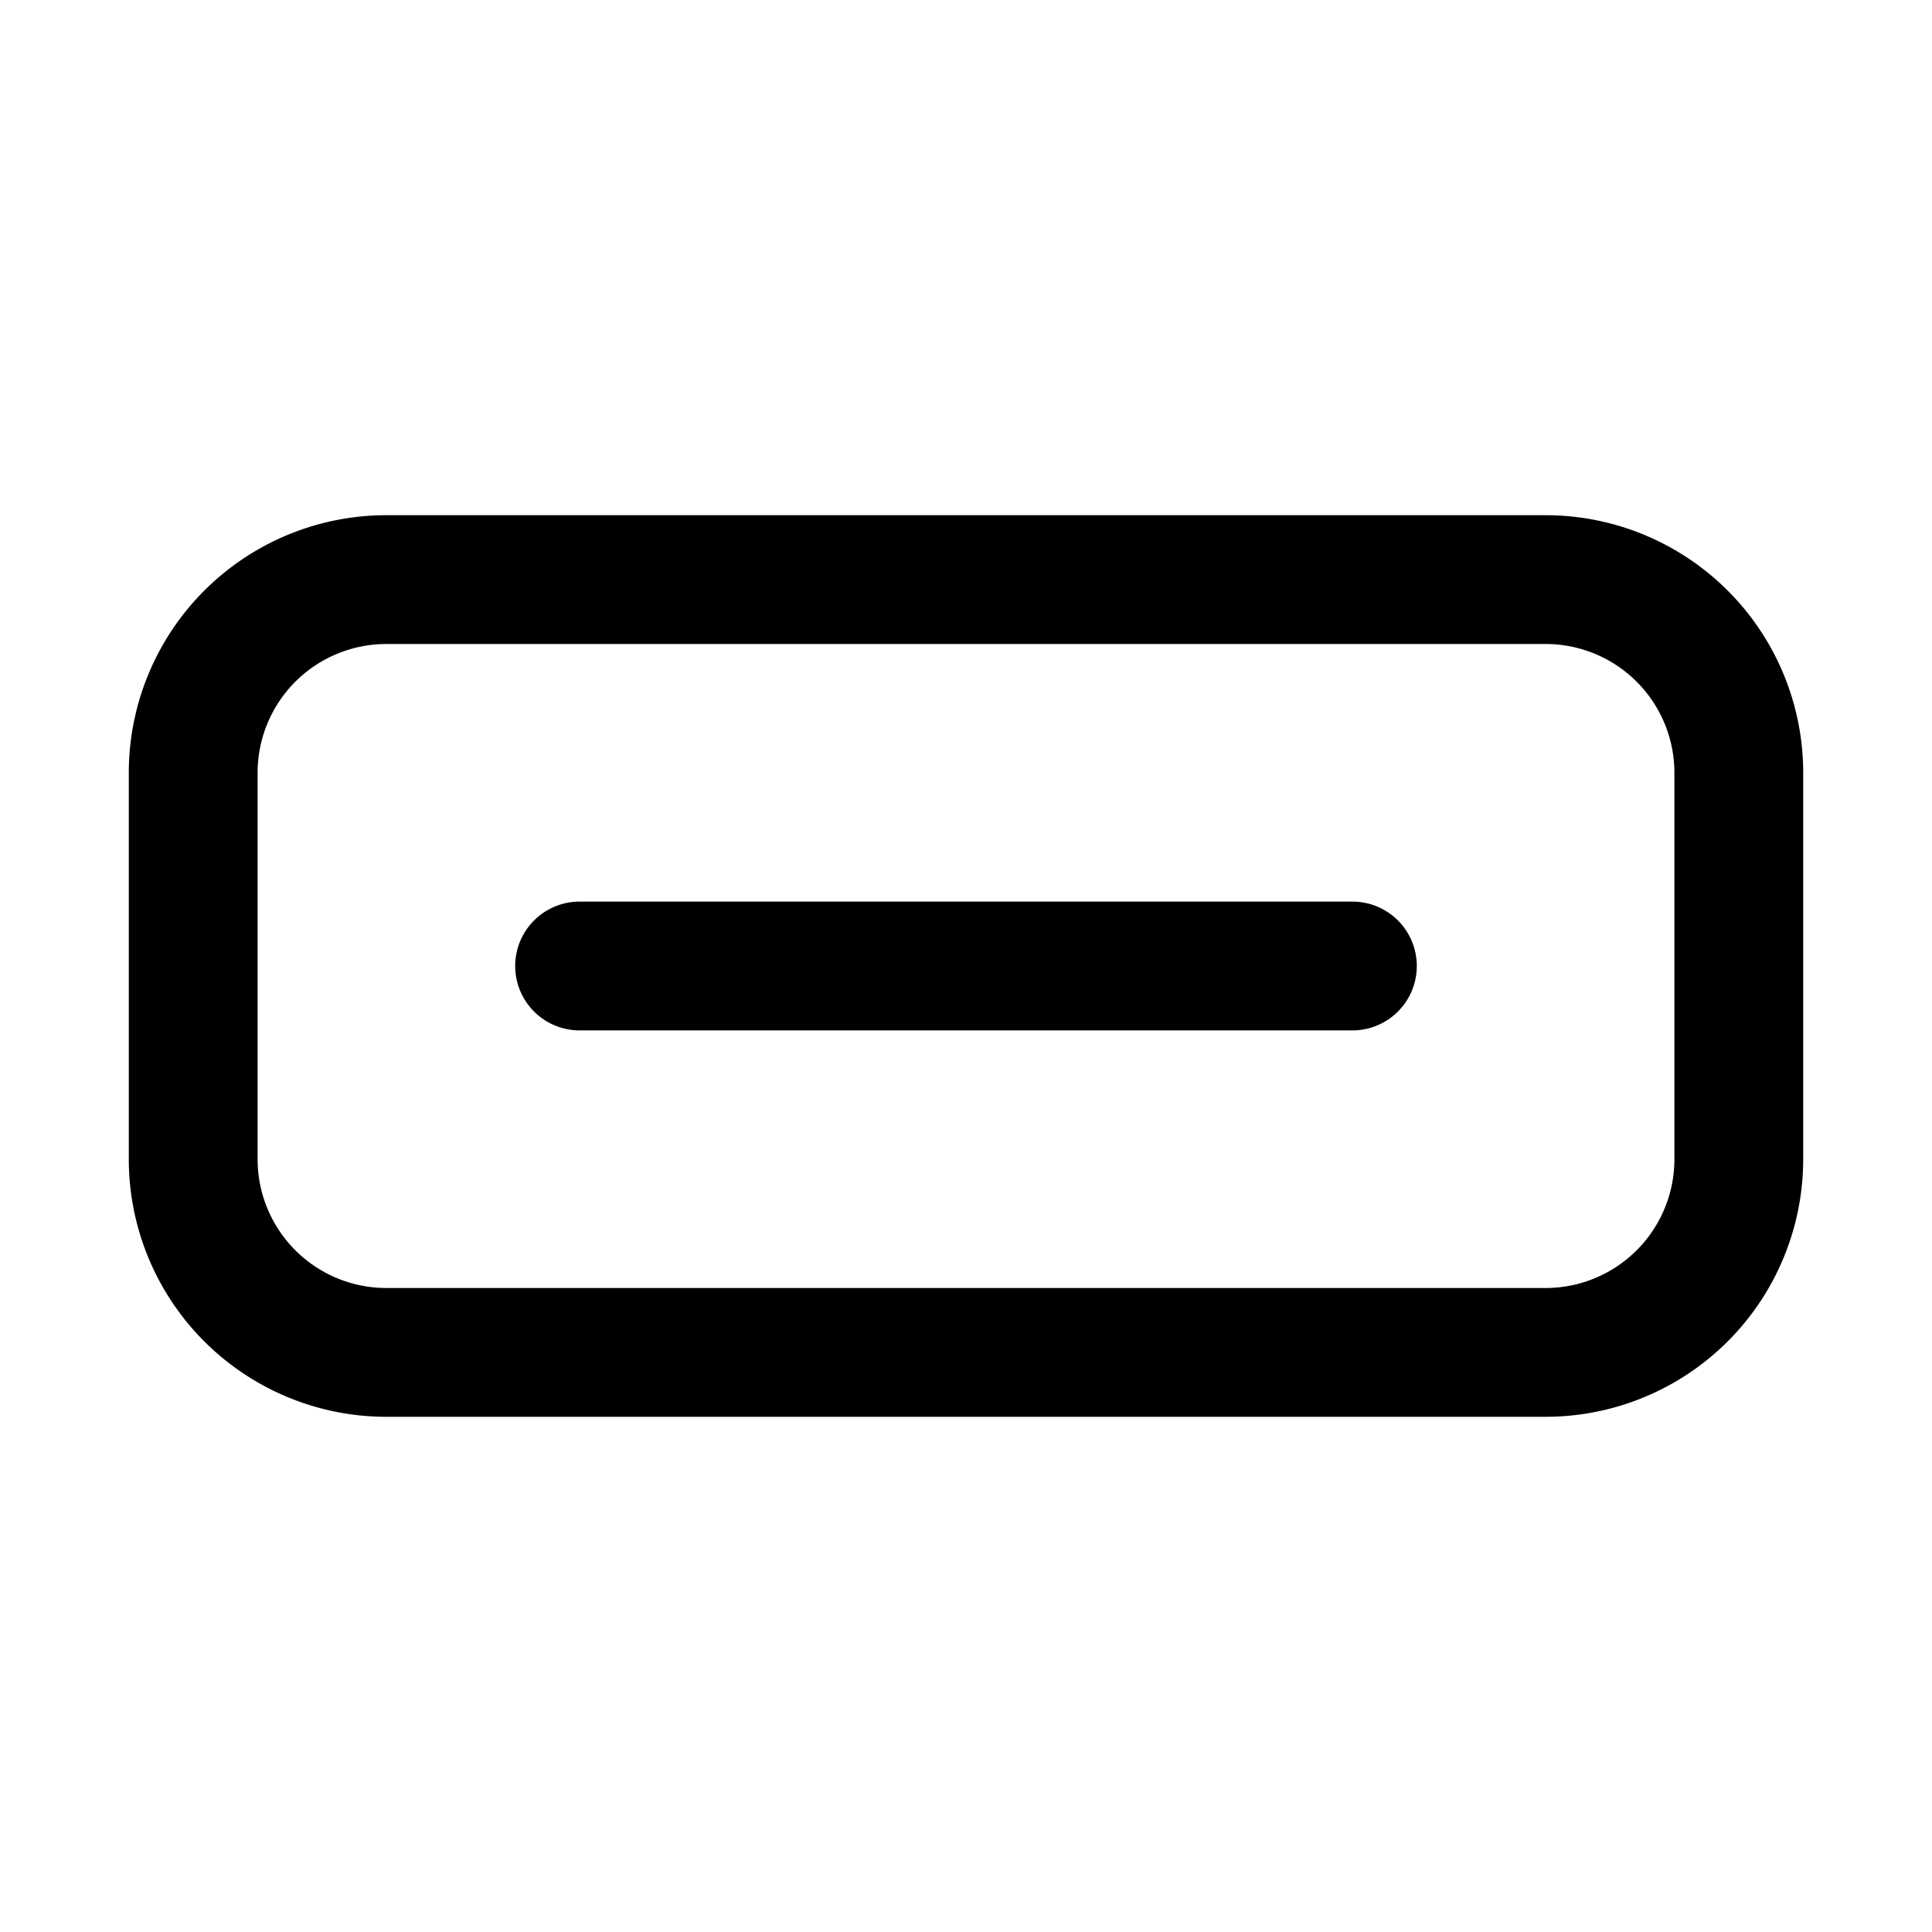 <svg width="15" height="15" fill="none" xmlns="http://www.w3.org/2000/svg">
  <path
    fill-rule="evenodd"
    clip-rule="evenodd"
    d="M3 5h9a1 1 0 011 1v3a1 1 0 01-1 1H3a1 1 0 01-1-1V6a1 1 0 011-1zM1 6a2 2 0 012-2h9a2 2 0 012 2v3a2 2 0 01-2 2H3a2 2 0 01-2-2V6zm3.5 1a.5.5 0 000 1h6a.5.5 0 000-1h-6z"
    fill="currentColor"
  />
</svg>
